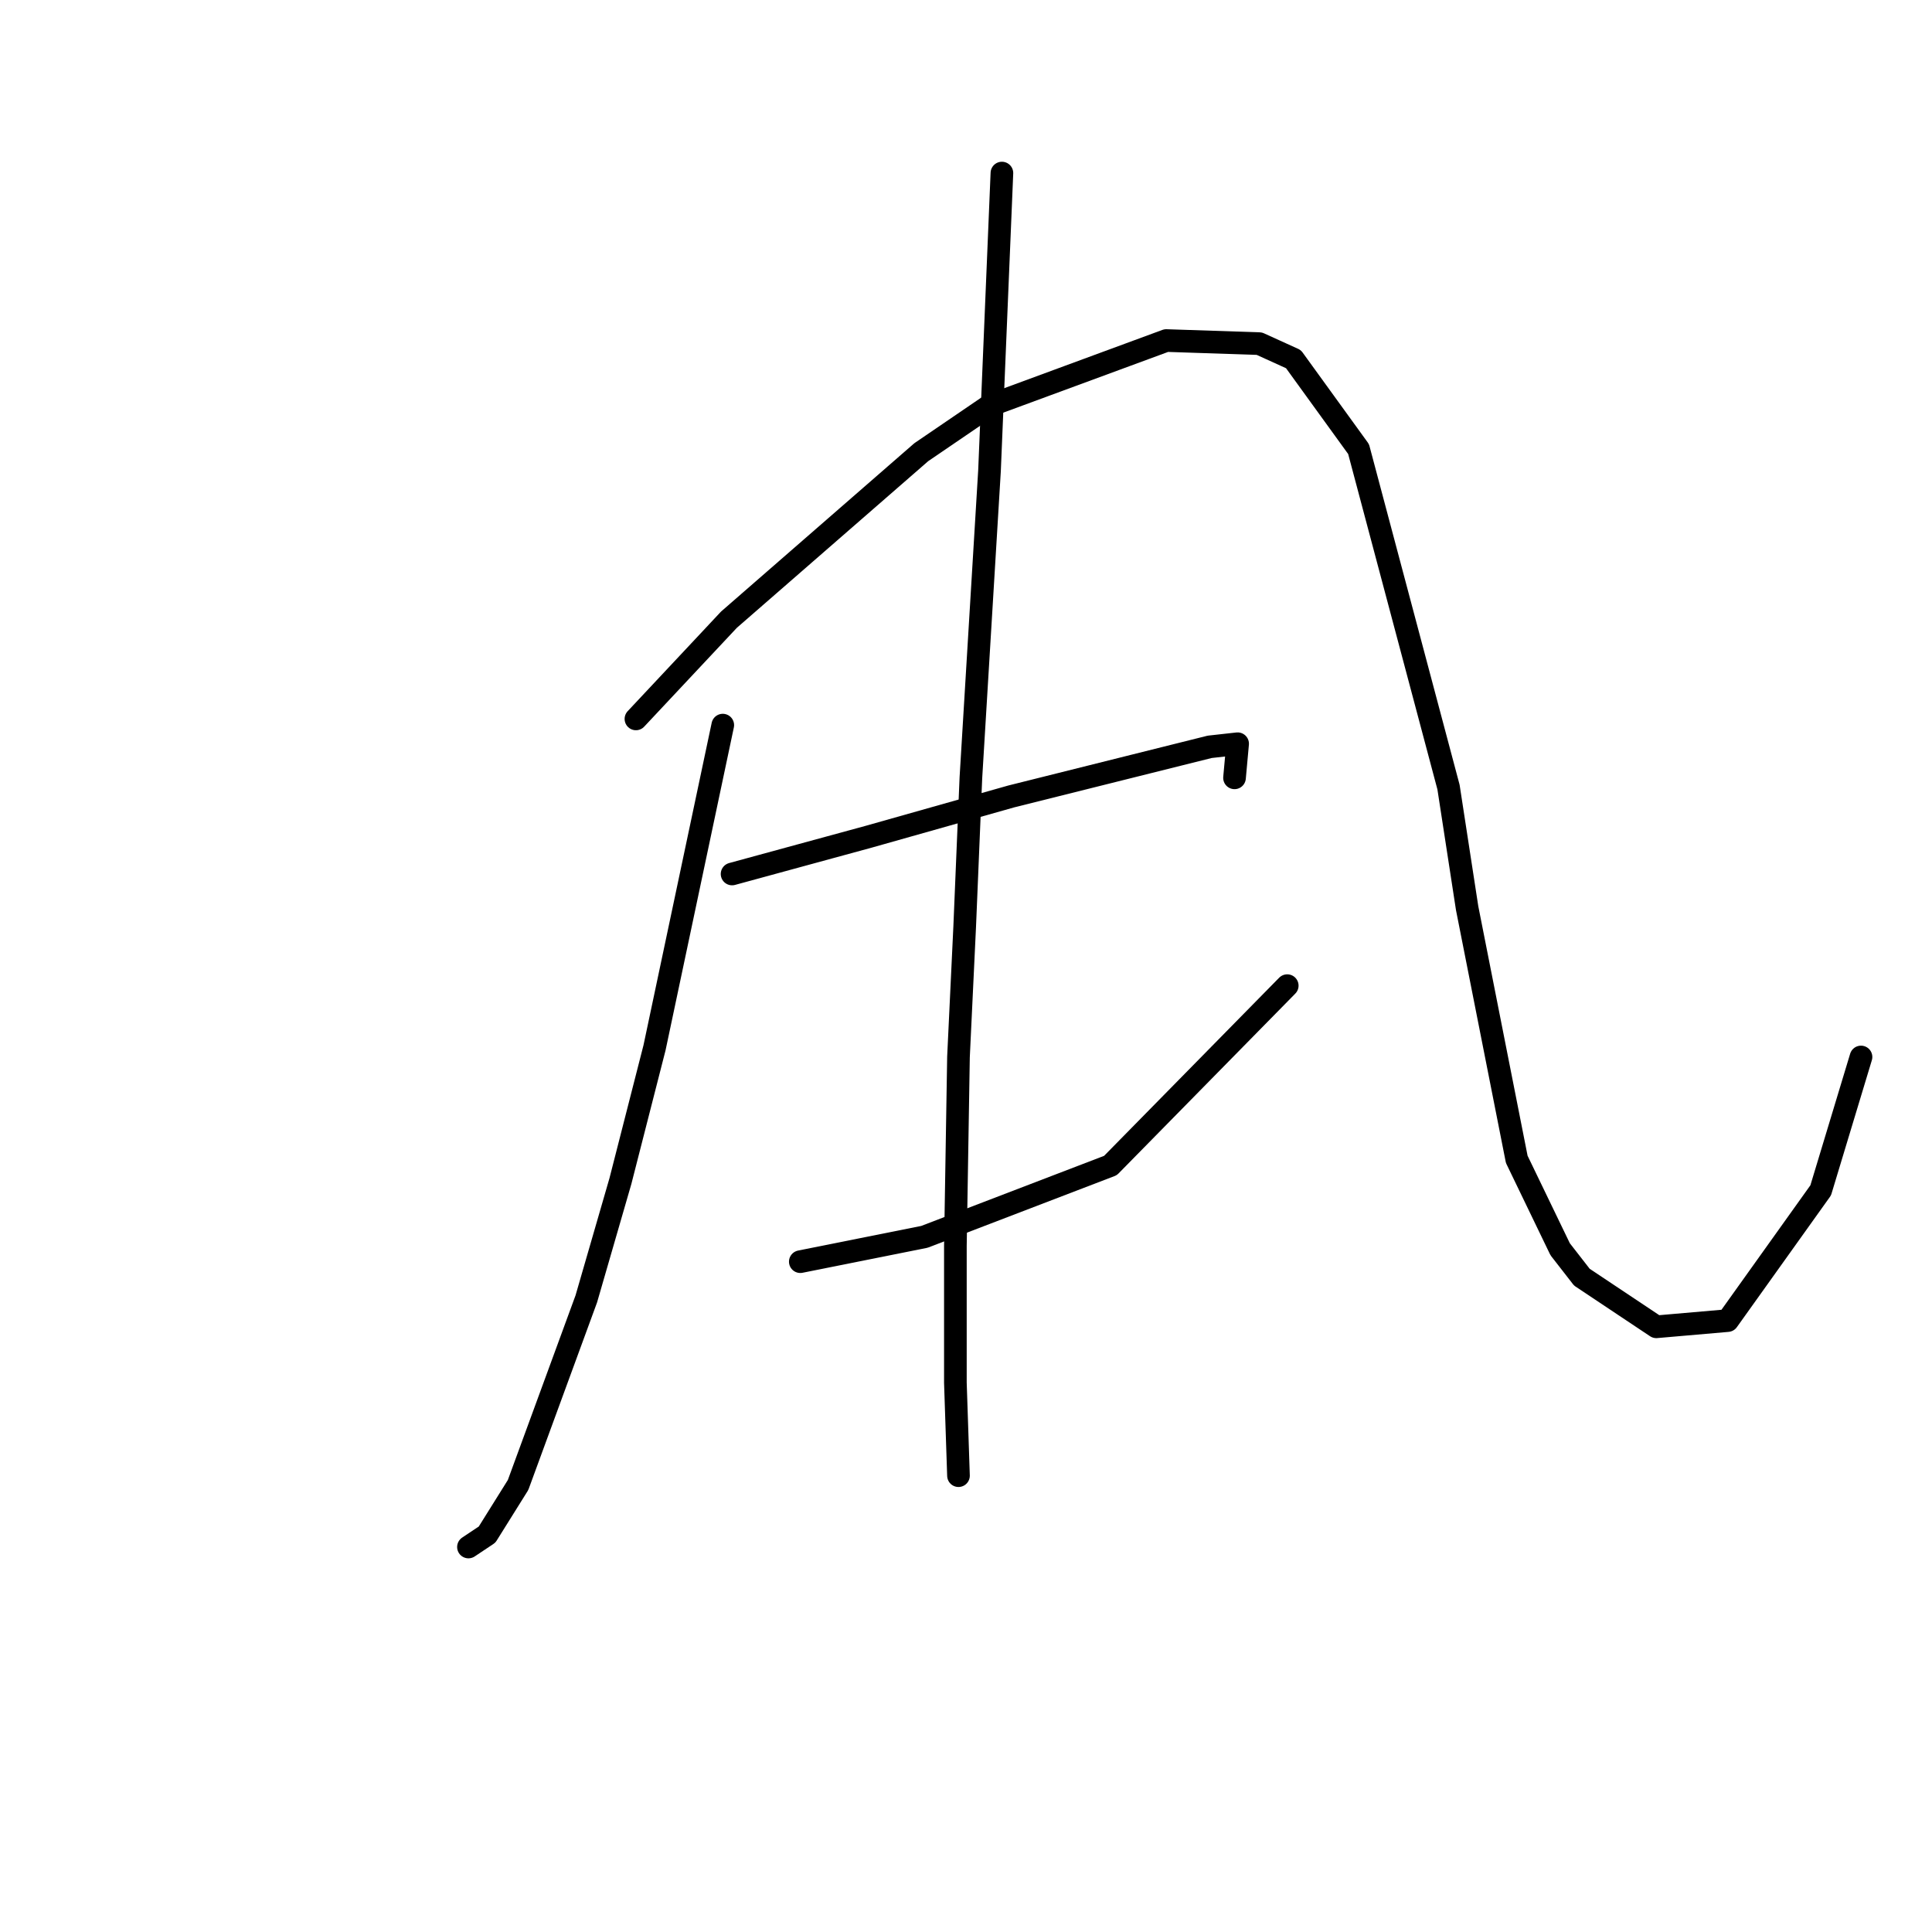 <?xml version="1.0" standalone="no"?>
    <svg width="256" height="256" xmlns="http://www.w3.org/2000/svg" version="1.1">
    <polyline stroke="black" stroke-width="3" stroke-linecap="round" fill="transparent" stroke-linejoin="round" points="95.771 96.082 91.251 117.452 86.73 138.822 82.21 156.493 77.689 172.109 68.648 196.767 64.539 203.342 62.073 204.986 62.073 204.986 " />
        <polyline stroke="black" stroke-width="3" stroke-linecap="round" fill="transparent" stroke-linejoin="round" points="84.265 95.26 90.429 88.685 96.593 82.109 122.073 59.918 131.114 53.753 154.539 45.123 166.867 45.534 171.388 47.589 180.018 59.507 191.936 104.301 194.402 120.329 200.977 153.616 206.73 165.534 209.607 169.233 219.47 175.808 228.922 174.986 241.251 157.726 246.593 140.055 246.593 140.055 " />
        <polyline stroke="black" stroke-width="3" stroke-linecap="round" fill="transparent" stroke-linejoin="round" points="97.004 115.808 106.045 113.342 115.087 110.877 133.991 105.534 150.429 101.424 160.292 98.959 163.991 98.548 163.58 103.068 163.58 103.068 " />
        <polyline stroke="black" stroke-width="3" stroke-linecap="round" fill="transparent" stroke-linejoin="round" points="106.045 167.178 114.265 165.534 122.484 163.89 147.141 154.438 170.566 130.603 170.566 130.603 " />
        <polyline stroke="black" stroke-width="3" stroke-linecap="round" fill="transparent" stroke-linejoin="round" points="132.758 22.931 131.936 42.657 131.114 62.383 128.648 103.068 127.826 122.794 127.004 140.055 126.593 165.123 126.593 183.205 127.004 195.534 127.004 195.534 " />
        </svg>